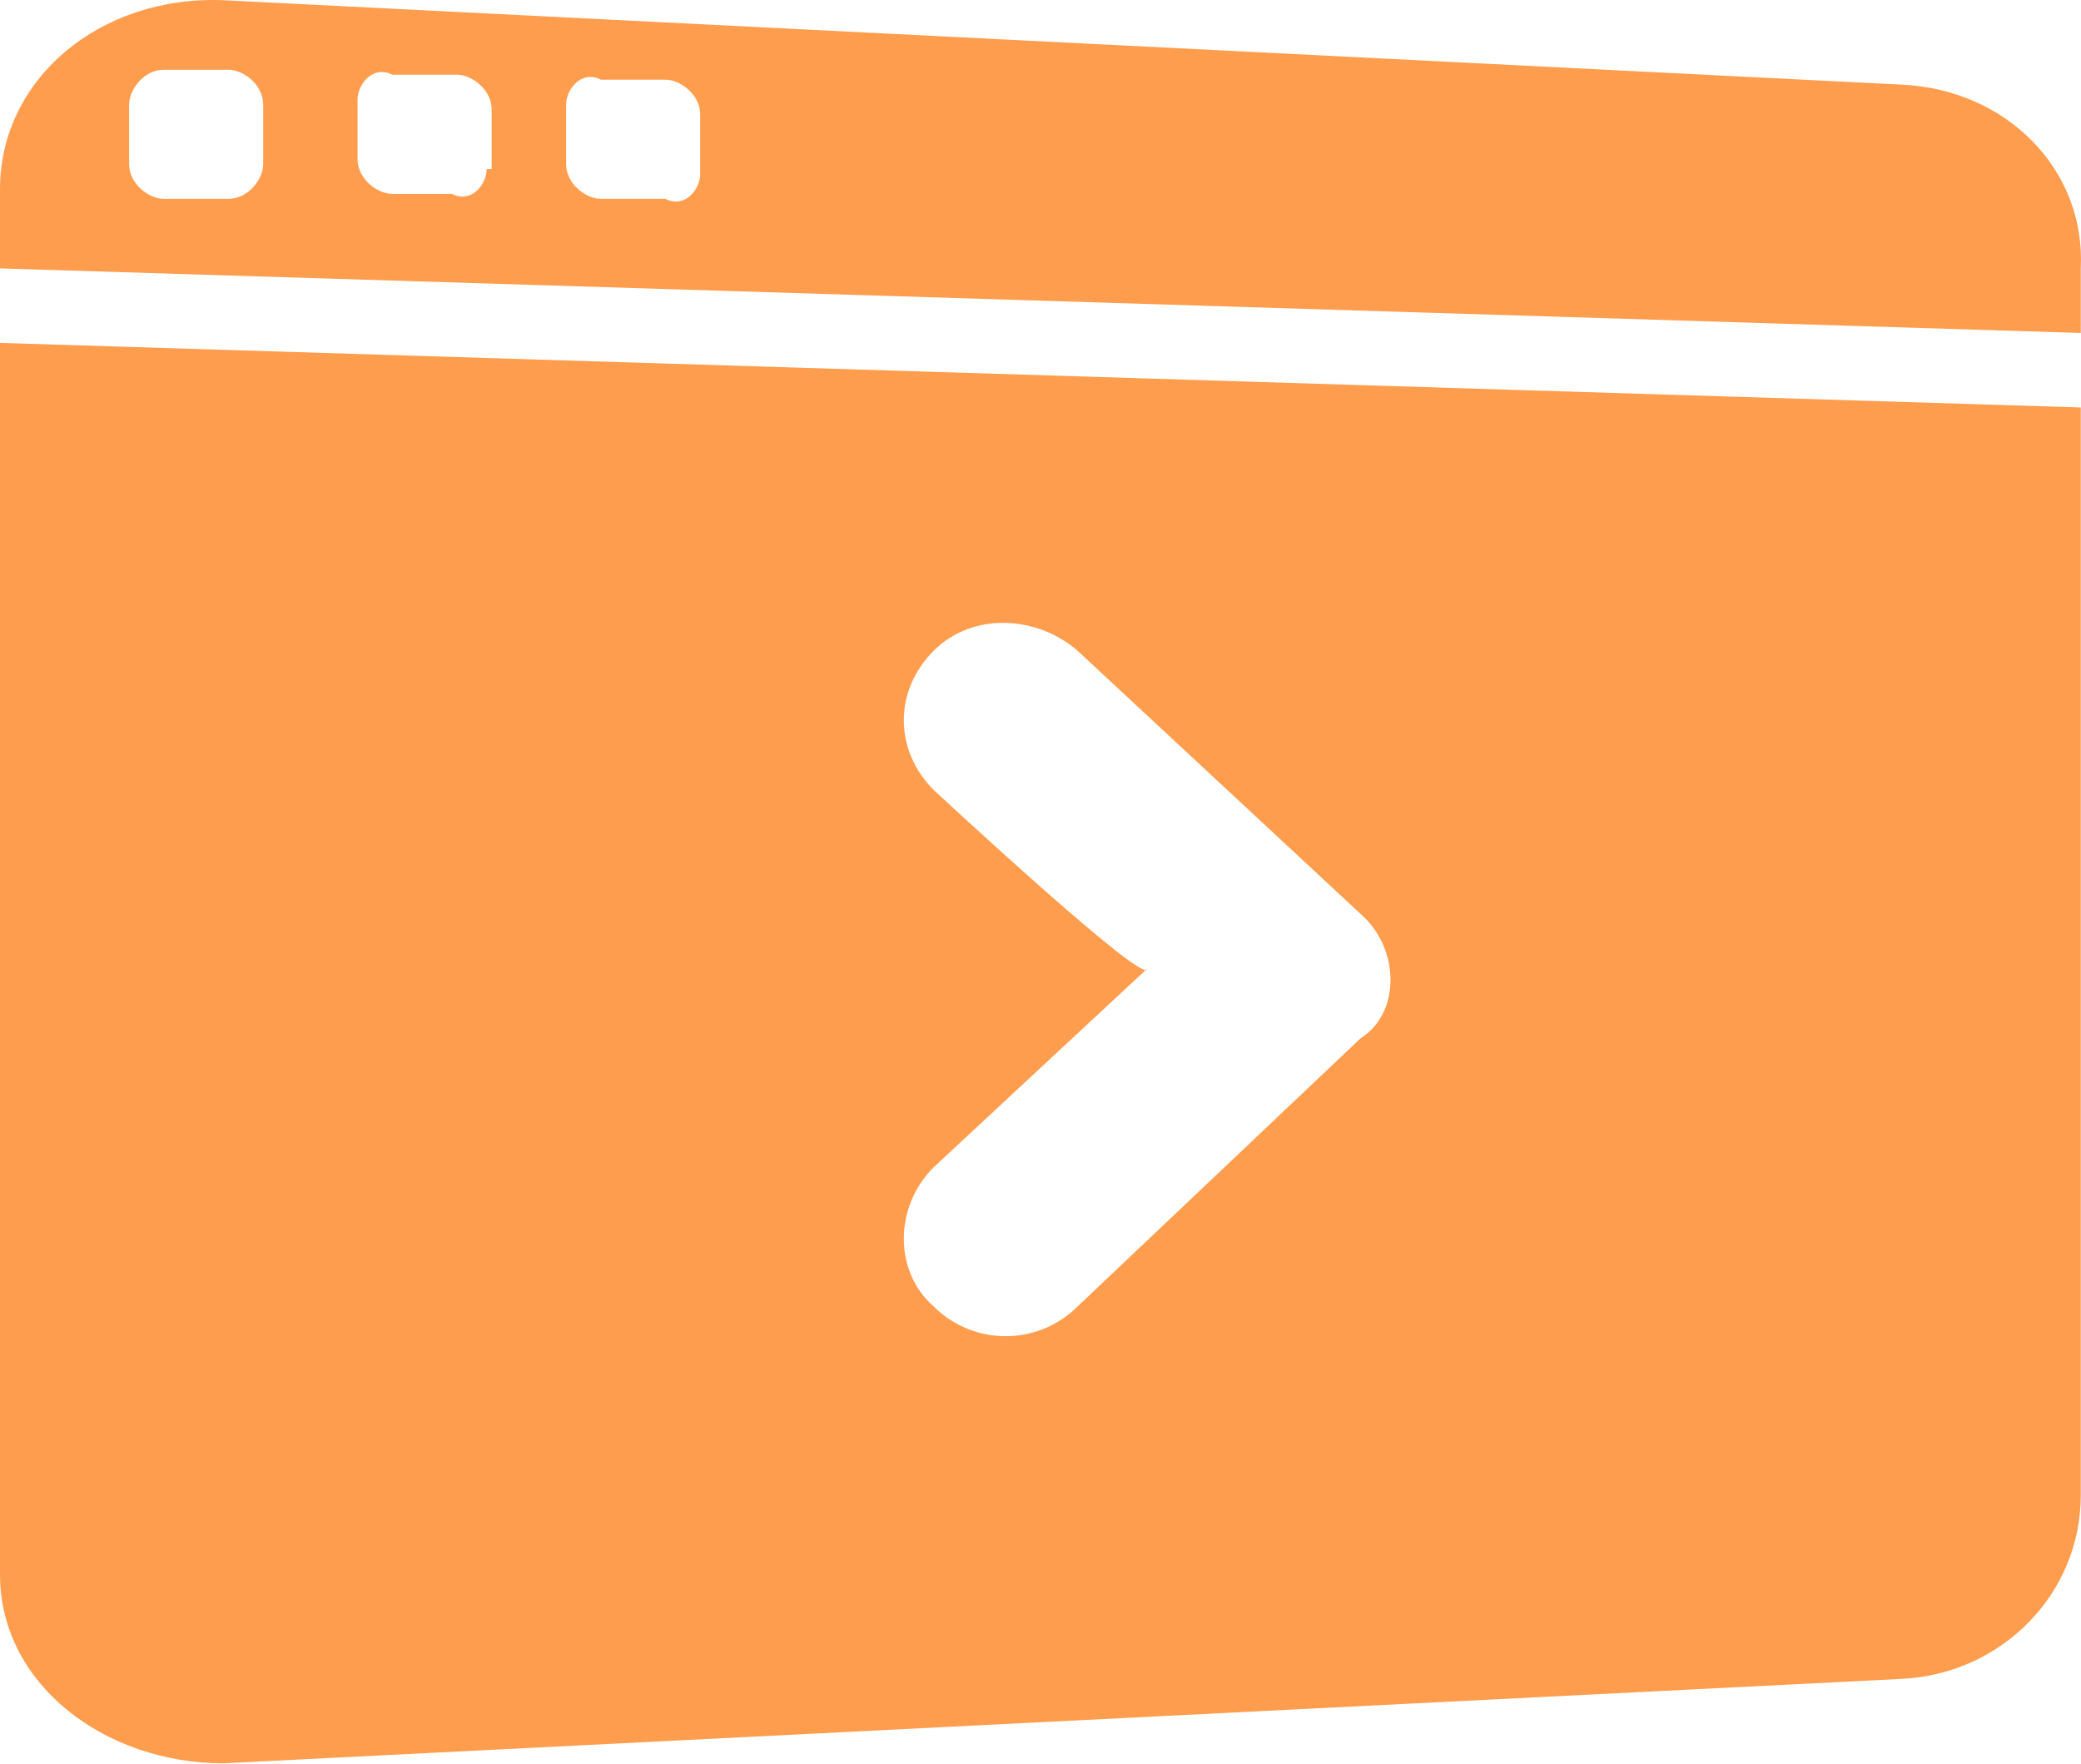 <?xml version="1.0" encoding="UTF-8" standalone="no"?>
<svg width="256px" height="217px" viewBox="0 0 256 217" version="1.1" xmlns="http://www.w3.org/2000/svg" xmlns:xlink="http://www.w3.org/1999/xlink" preserveAspectRatio="xMidYMid">
    <g>
        <path d="M233.98,10.411 L27.491,0.026 C12.218,-0.585 0,9.8 0,23.24 L0,33.015 L255.973,40.957 L255.973,33.015 C256.584,20.797 246.809,11.022 233.98,10.411 L233.98,10.411 Z M32.378,20.186 C32.378,22.019 30.546,24.462 28.102,24.462 L20.16,24.462 C18.327,24.462 15.884,22.629 15.884,20.186 L15.884,12.855 C15.884,11.022 17.716,8.578 20.16,8.578 L28.102,8.578 C29.935,8.578 32.378,10.411 32.378,12.855 L32.378,20.186 L32.378,20.186 Z M59.87,20.797 C59.87,22.629 58.037,25.073 55.593,23.851 L48.262,23.851 C46.429,23.851 43.986,22.019 43.986,19.575 L43.986,12.244 C43.986,10.411 45.819,7.968 48.262,9.189 L56.204,9.189 C58.037,9.189 60.48,11.022 60.48,13.466 L60.48,20.797 L59.87,20.797 L59.87,20.797 Z M86.139,21.408 C86.139,23.24 84.306,25.684 81.862,24.462 L73.921,24.462 C72.088,24.462 69.644,22.629 69.644,20.186 L69.644,12.855 C69.644,11.022 71.477,8.578 73.921,9.8 L81.862,9.8 C83.695,9.8 86.139,11.633 86.139,14.077 L86.139,21.408 L86.139,21.408 Z M0,193.685 C0,207.125 12.829,216.9 27.491,216.9 L233.98,206.514 C246.198,205.904 255.973,196.129 255.973,183.911 L255.973,50.121 L0,42.179 L0,193.685 L0,193.685 Z M114.852,97.161 C109.964,92.274 109.964,84.943 114.852,80.055 C119.739,75.168 127.681,75.779 132.568,80.055 L167.39,112.434 C172.278,116.71 172.278,124.652 167.39,127.707 L132.568,160.696 C127.681,165.583 119.739,165.583 114.852,160.696 C109.964,156.42 109.964,148.478 114.852,143.59 L141.121,119.154 C141.121,121.597 114.852,97.161 114.852,97.161 L114.852,97.161 Z" fill="rgb(255,157,78)"></path>
    </g>
</svg>
